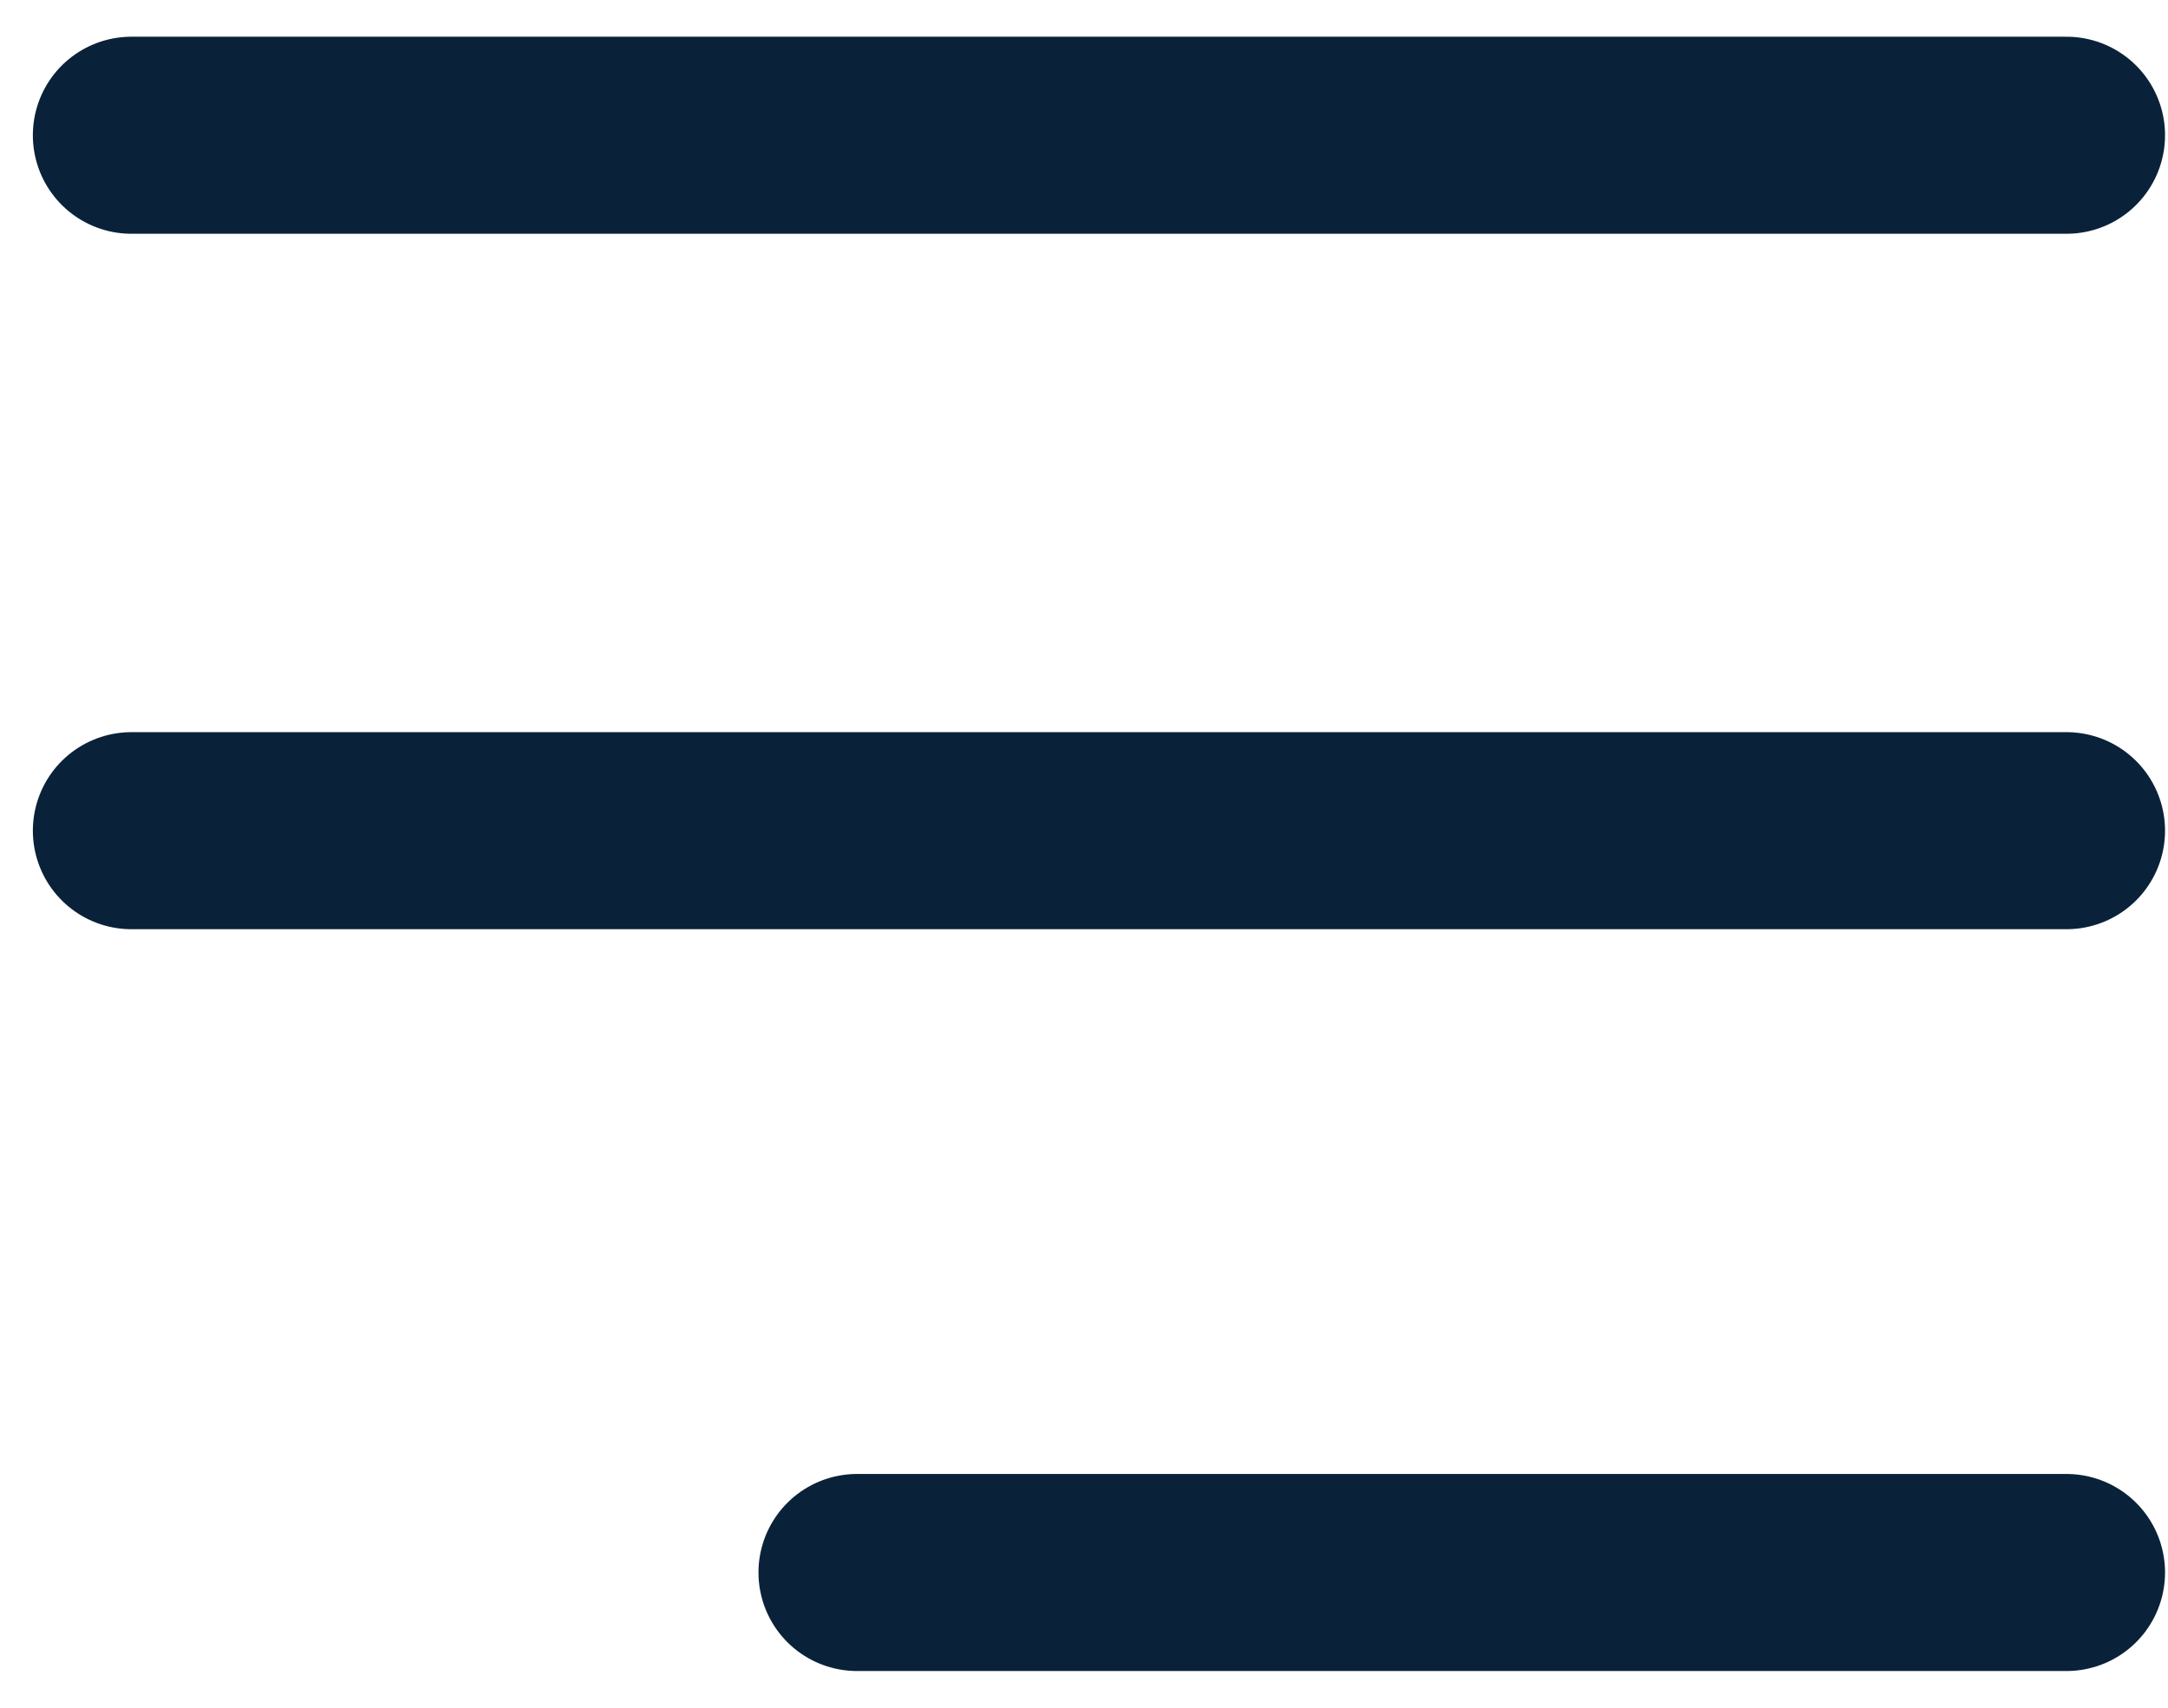 <svg width="33" height="26" viewBox="0 0 33 26" xmlns="http://www.w3.org/2000/svg"><title>46CC4BC5-4F67-4D0F-B014-F7A4AD9ADEEF</title><path d="M2 2.059h29.455M2 12.647h29.455m-18.41 11.294h18.41" stroke="#0A2239" stroke-width="3" fill="none" stroke-linecap="round" stroke-linejoin="round"/></svg>